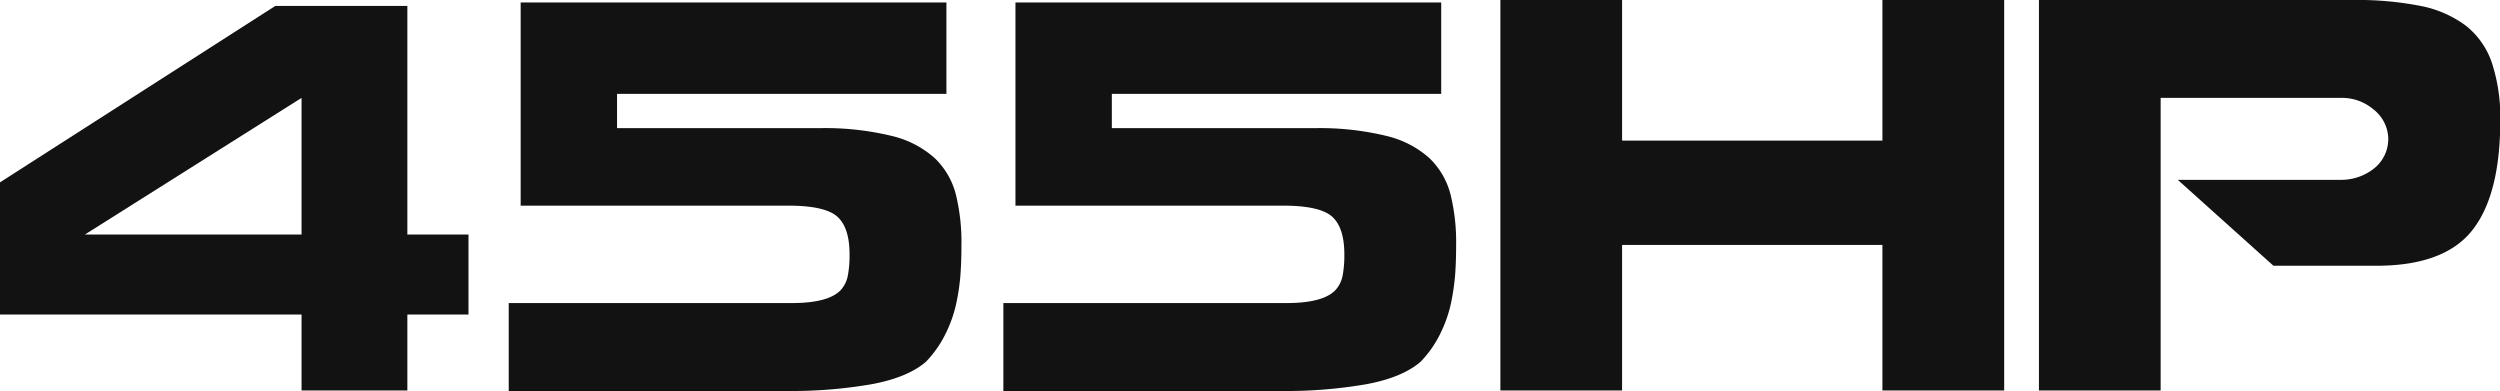 <svg xmlns="http://www.w3.org/2000/svg" viewBox="0 0 460.95 72.09"><defs><style>.cls-1{fill:#121212;fill-rule:evenodd;}</style></defs><title>455HP</title><g id="Layer_2" data-name="Layer 2"><g id="Layer_1-2" data-name="Layer 1"><path class="cls-1" d="M86.38,43.24H75.11V1.1H50.75L0,33.62V58H55.6V72H75.11V58H86.38Zm-30.78,0H15.66L55.6,18.05Z"/><path class="cls-1" d="M151.05,23.63H113.77V17.31H174.5V.46H96V37.92h49.92q6.51.09,8.61,2.16c1.41,1.37,2.11,3.65,2.11,6.82a20.36,20.36,0,0,1-.32,3.94A5.5,5.5,0,0,1,155,53.5c-1.52,1.58-4.52,2.38-9,2.38H93.8V72.09H145a86.59,86.59,0,0,0,15.66-1.24q6.69-1.23,10.08-4.16a20.34,20.34,0,0,0,3.57-5.09,23.77,23.77,0,0,0,2-5.63,39.64,39.64,0,0,0,.78-5.31c.12-1.65.18-3.45.18-5.41a36.93,36.93,0,0,0-1.05-9.48,14.13,14.13,0,0,0-3.85-6.59,18.12,18.12,0,0,0-8-4.13A52.14,52.14,0,0,0,151.05,23.63Z"/><path class="cls-1" d="M242.29,23.63H205V17.31h60.73V.46h-78.5V37.92h49.92q6.51.09,8.61,2.16c1.41,1.37,2.11,3.65,2.11,6.82a20.36,20.36,0,0,1-.32,3.94,5.59,5.59,0,0,1-1.33,2.66c-1.53,1.58-4.52,2.38-9,2.38H185V72.09h51.2a86.63,86.63,0,0,0,15.67-1.24q6.69-1.23,10.07-4.16a20.12,20.12,0,0,0,3.58-5.09,24.22,24.22,0,0,0,2-5.63,43.16,43.16,0,0,0,.78-5.31c.12-1.65.18-3.45.18-5.41a36.93,36.93,0,0,0-1.05-9.48,14.21,14.21,0,0,0-3.85-6.59,18.16,18.16,0,0,0-8-4.13A52.05,52.05,0,0,0,242.29,23.63Z"/><polygon class="cls-1" points="347.08 45.16 347.08 72 369.53 72 369.53 0 347.08 0 347.08 25.92 299.08 25.92 299.08 0 276.64 0 276.64 72 299.08 72 299.08 45.16 347.08 45.16"/><path class="cls-1" d="M438.14,49q12.45,0,17.63-6.46T461,22.44a32.43,32.43,0,0,0-1.56-10.9,14.72,14.72,0,0,0-4.81-6.82,20.44,20.44,0,0,0-8.29-3.62A60.35,60.35,0,0,0,433.74,0h-57.8V72h22.44V18.05h33.44a8.89,8.89,0,0,1,5.77,2.1,7,7,0,0,1,2.75,5.13,6.93,6.93,0,0,1-2.66,5.82,9.76,9.76,0,0,1-6.14,2.06h-30L419.18,49Z"/></g></g></svg>